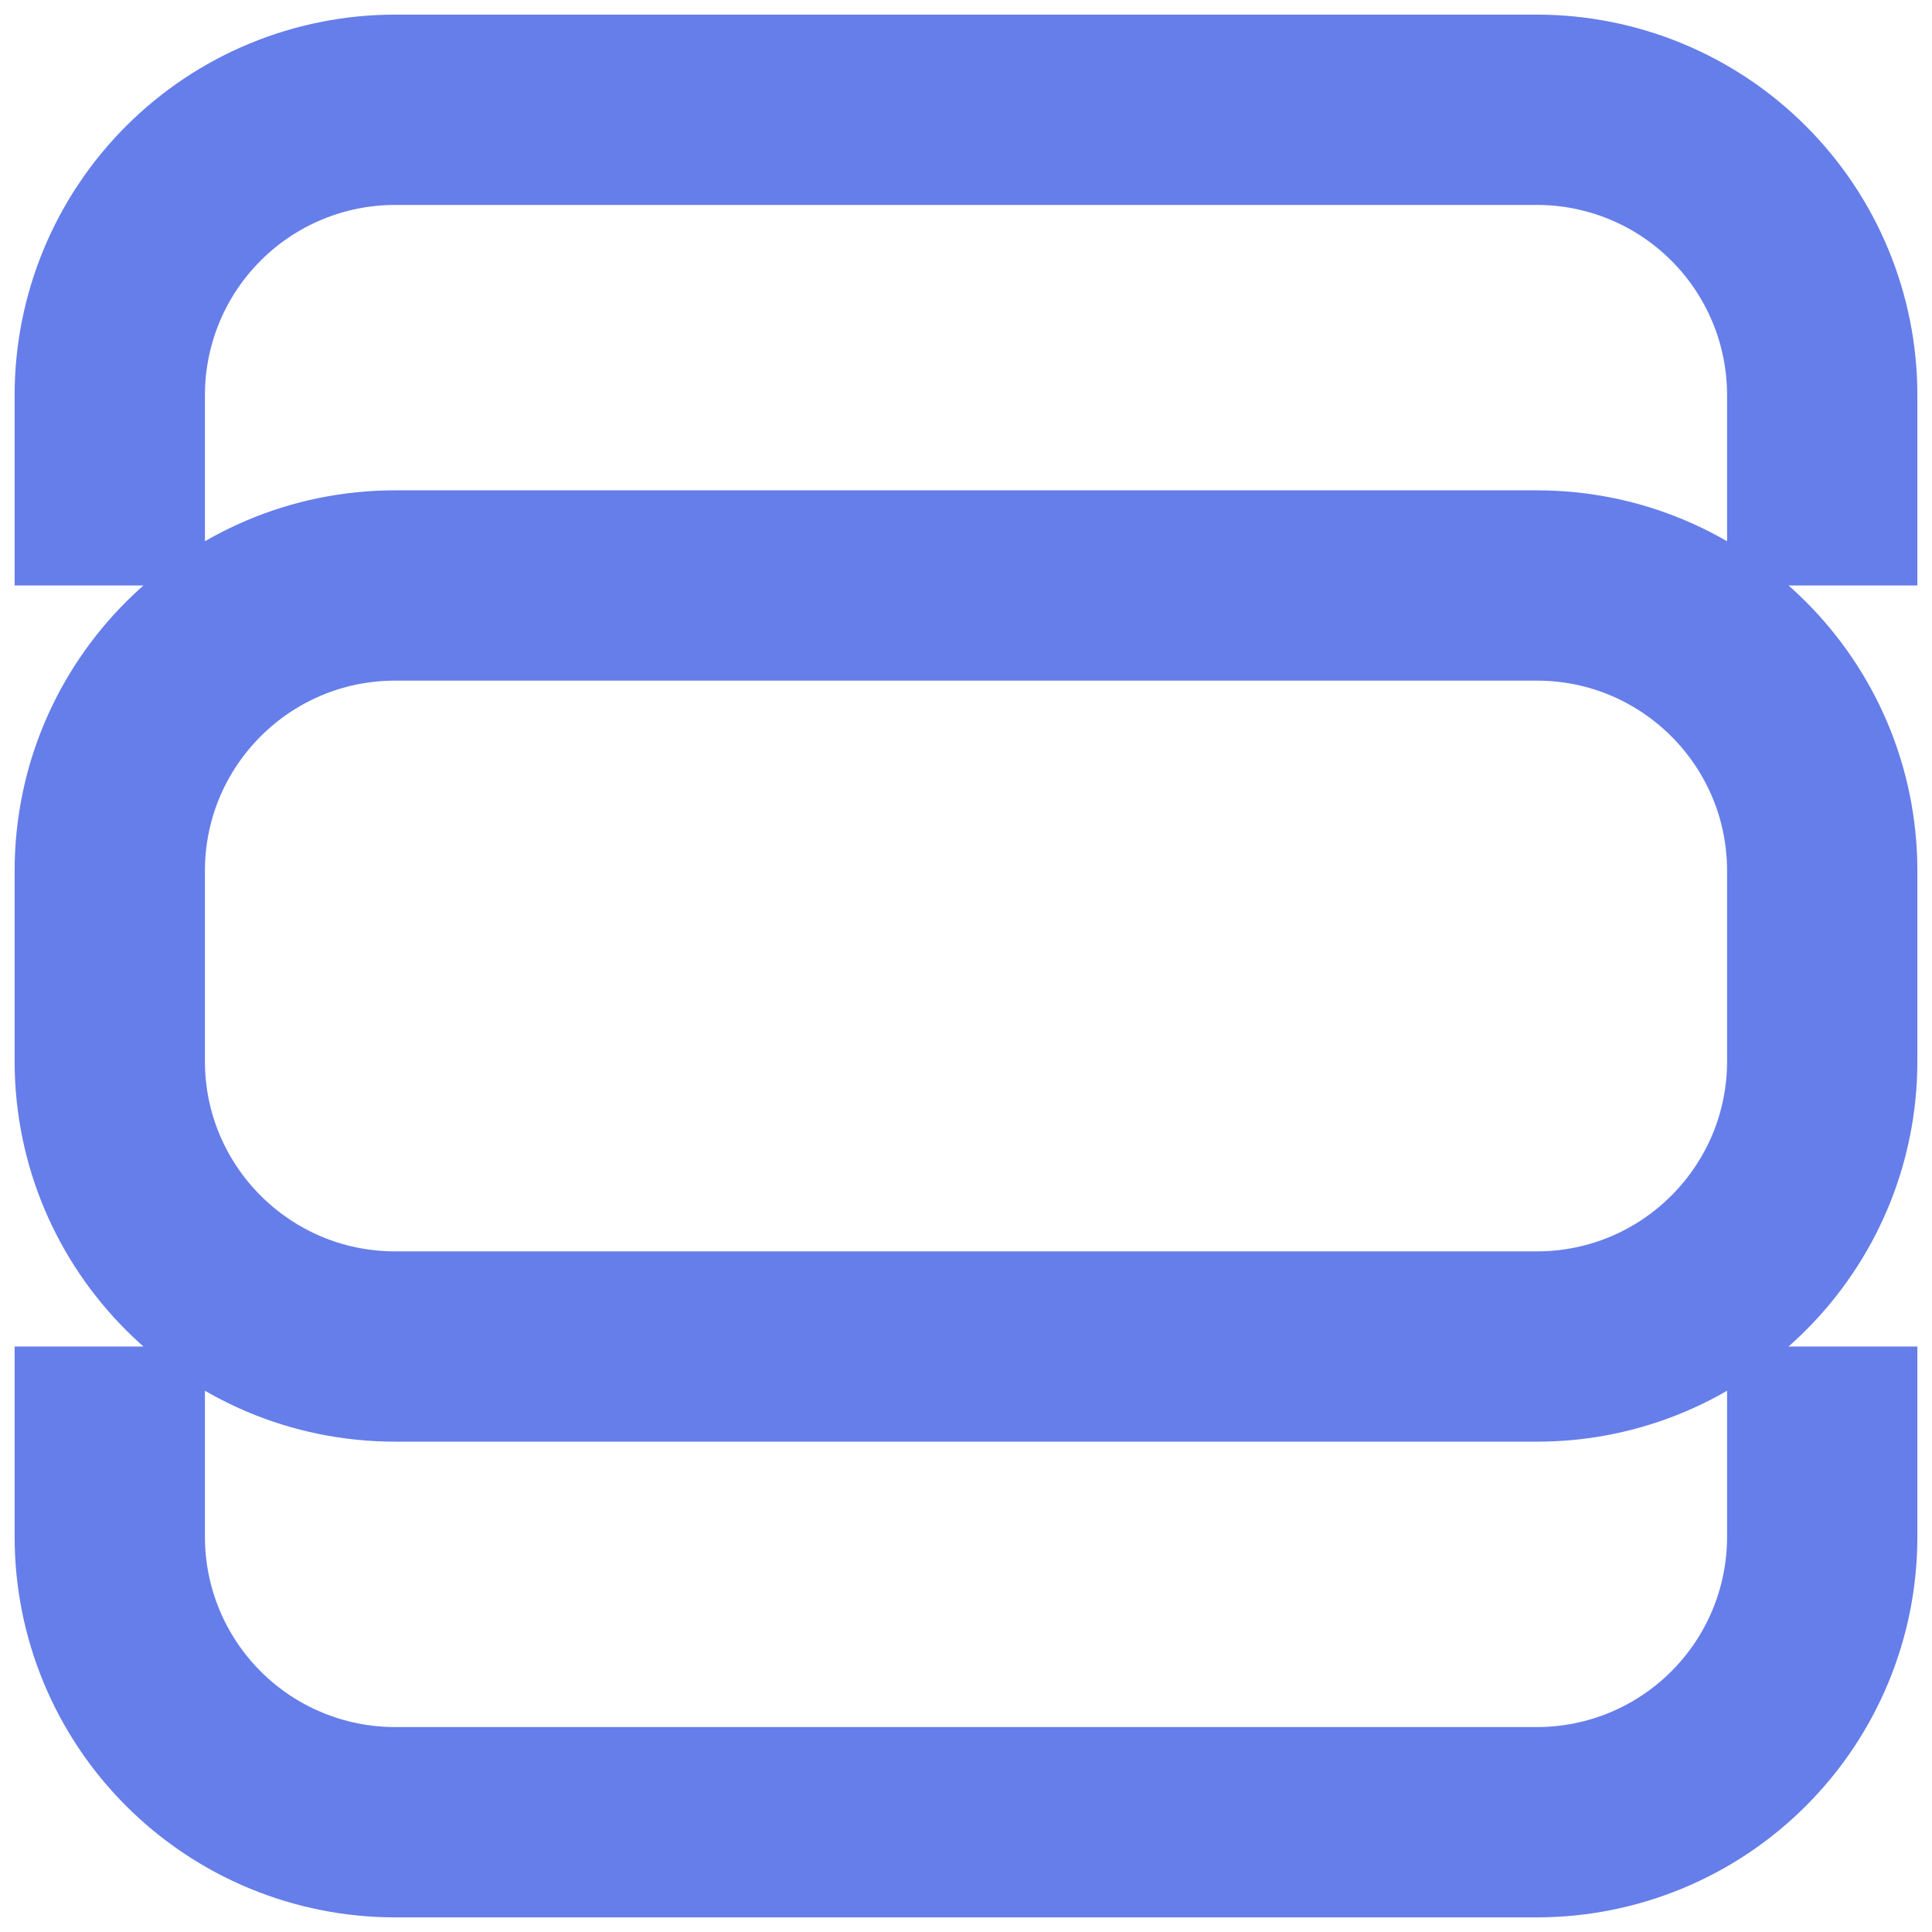 <svg width="22" height="22" viewBox="0 0 22 22" fill="none" xmlns="http://www.w3.org/2000/svg">
<path d="M1.25 6.667V4.5C1.25 3.638 1.592 2.811 2.202 2.202C2.811 1.592 3.638 1.25 4.5 1.25H17.5C18.362 1.25 19.189 1.592 19.798 2.202C20.408 2.811 20.75 3.638 20.75 4.5V6.667M1.25 15.333V17.5C1.25 18.362 1.592 19.189 2.202 19.798C2.811 20.408 3.638 20.75 4.5 20.75H17.5C18.362 20.75 19.189 20.408 19.798 19.798C20.408 19.189 20.75 18.362 20.75 17.5V15.333M4.5 6.667H17.5C19.295 6.667 20.75 8.122 20.75 9.917V12.083C20.75 13.878 19.295 15.333 17.5 15.333H4.5C2.705 15.333 1.25 13.878 1.25 12.083V9.917C1.25 8.122 2.705 6.667 4.5 6.667Z" stroke="#667EEA" stroke-width="2.167"/>
</svg>
